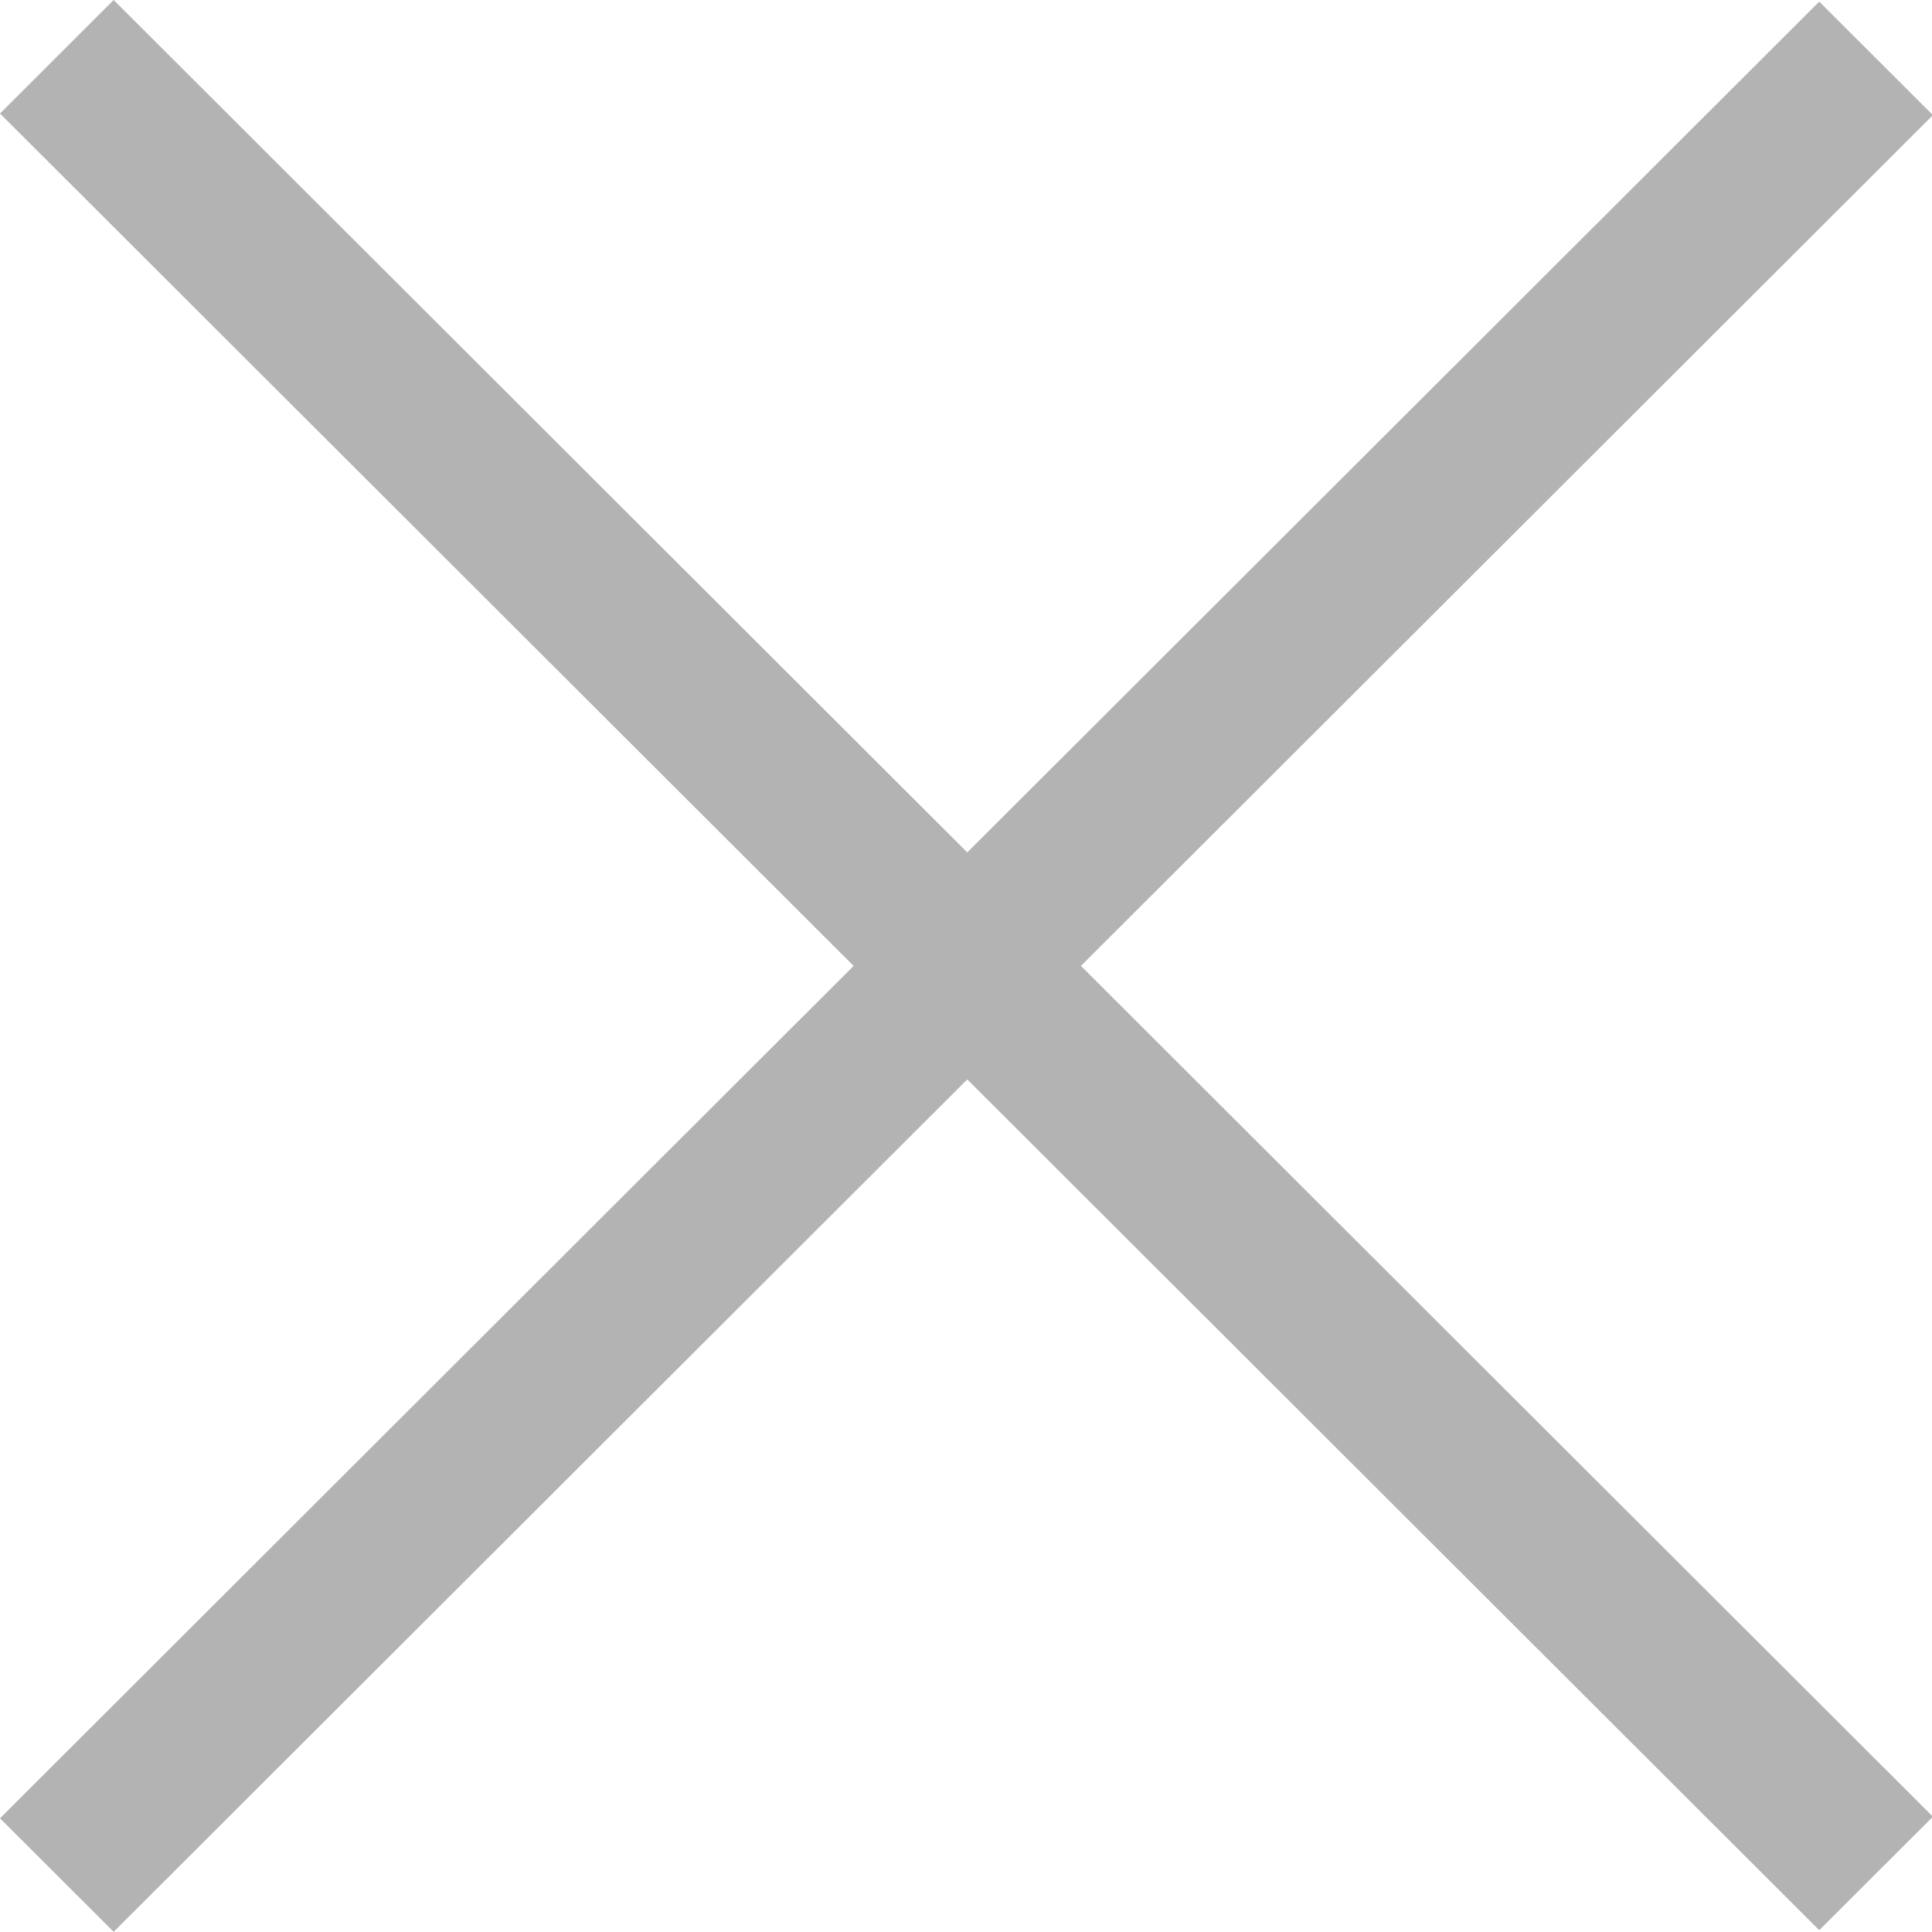 <svg width="20" height="20" viewBox="0 0 20 20" fill="none" xmlns="http://www.w3.org/2000/svg">
<rect width="1.662" height="26.6" transform="matrix(0.708 -0.707 0.708 0.707 0 1.175)" fill="#B3B3B3"/>
<rect width="1.662" height="26.6" transform="matrix(0.708 0.707 0.708 -0.707 0 18.823)" fill="#B3B3B3"/>
</svg>
